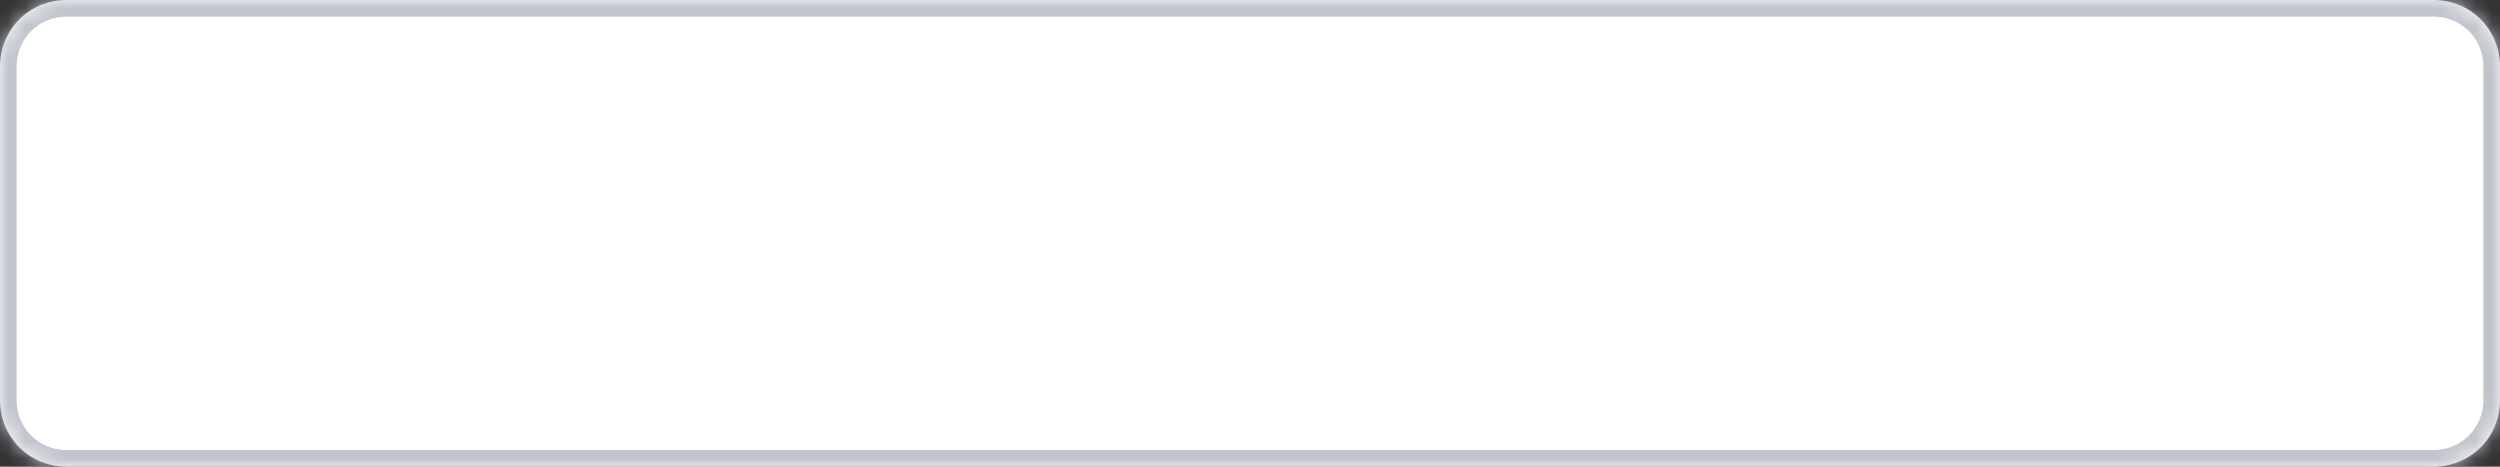 ﻿<?xml version="1.0" encoding="utf-8"?>
<svg version="1.1" xmlns:xlink="http://www.w3.org/1999/xlink" width="150px" height="28px" xmlns="http://www.w3.org/2000/svg">
  <rect width="100%" height="100%" fill="#333333" stroke="none"/>
  <defs>
    <mask fill="white" id="clip21">
      <path d="M 0 24  L 0 4  C 0 1.76  1.76 0  4 0  L 68.129 0  L 98.023 0  L 146 0  C 148.24 0  150 1.76  150 4  L 150 14.46  L 150 24  C 150 26.24  148.24 28  146 28  L 4 28  C 1.76 28  0 26.24  0 24  Z " fill-rule="evenodd" />
    </mask>
  </defs>
  <g transform="matrix(1 0 0 1 -657 -16 )">
    <path d="M 0 24  L 0 4  C 0 1.76  1.76 0  4 0  L 68.129 0  L 98.023 0  L 146 0  C 148.24 0  150 1.76  150 4  L 150 14.46  L 150 24  C 150 26.24  148.24 28  146 28  L 4 28  C 1.76 28  0 26.24  0 24  Z " fill-rule="nonzero" fill="#ffffff" stroke="none" transform="matrix(1 0 0 1 657 16 )" />
    <path d="M 0 24  L 0 4  C 0 1.76  1.76 0  4 0  L 68.129 0  L 98.023 0  L 146 0  C 148.24 0  150 1.76  150 4  L 150 14.46  L 150 24  C 150 26.24  148.24 28  146 28  L 4 28  C 1.76 28  0 26.24  0 24  Z " stroke-width="2" stroke="#c0c4cc" fill="none" transform="matrix(1 0 0 1 657 16 )" mask="url(#clip21)" />
  </g>
</svg>